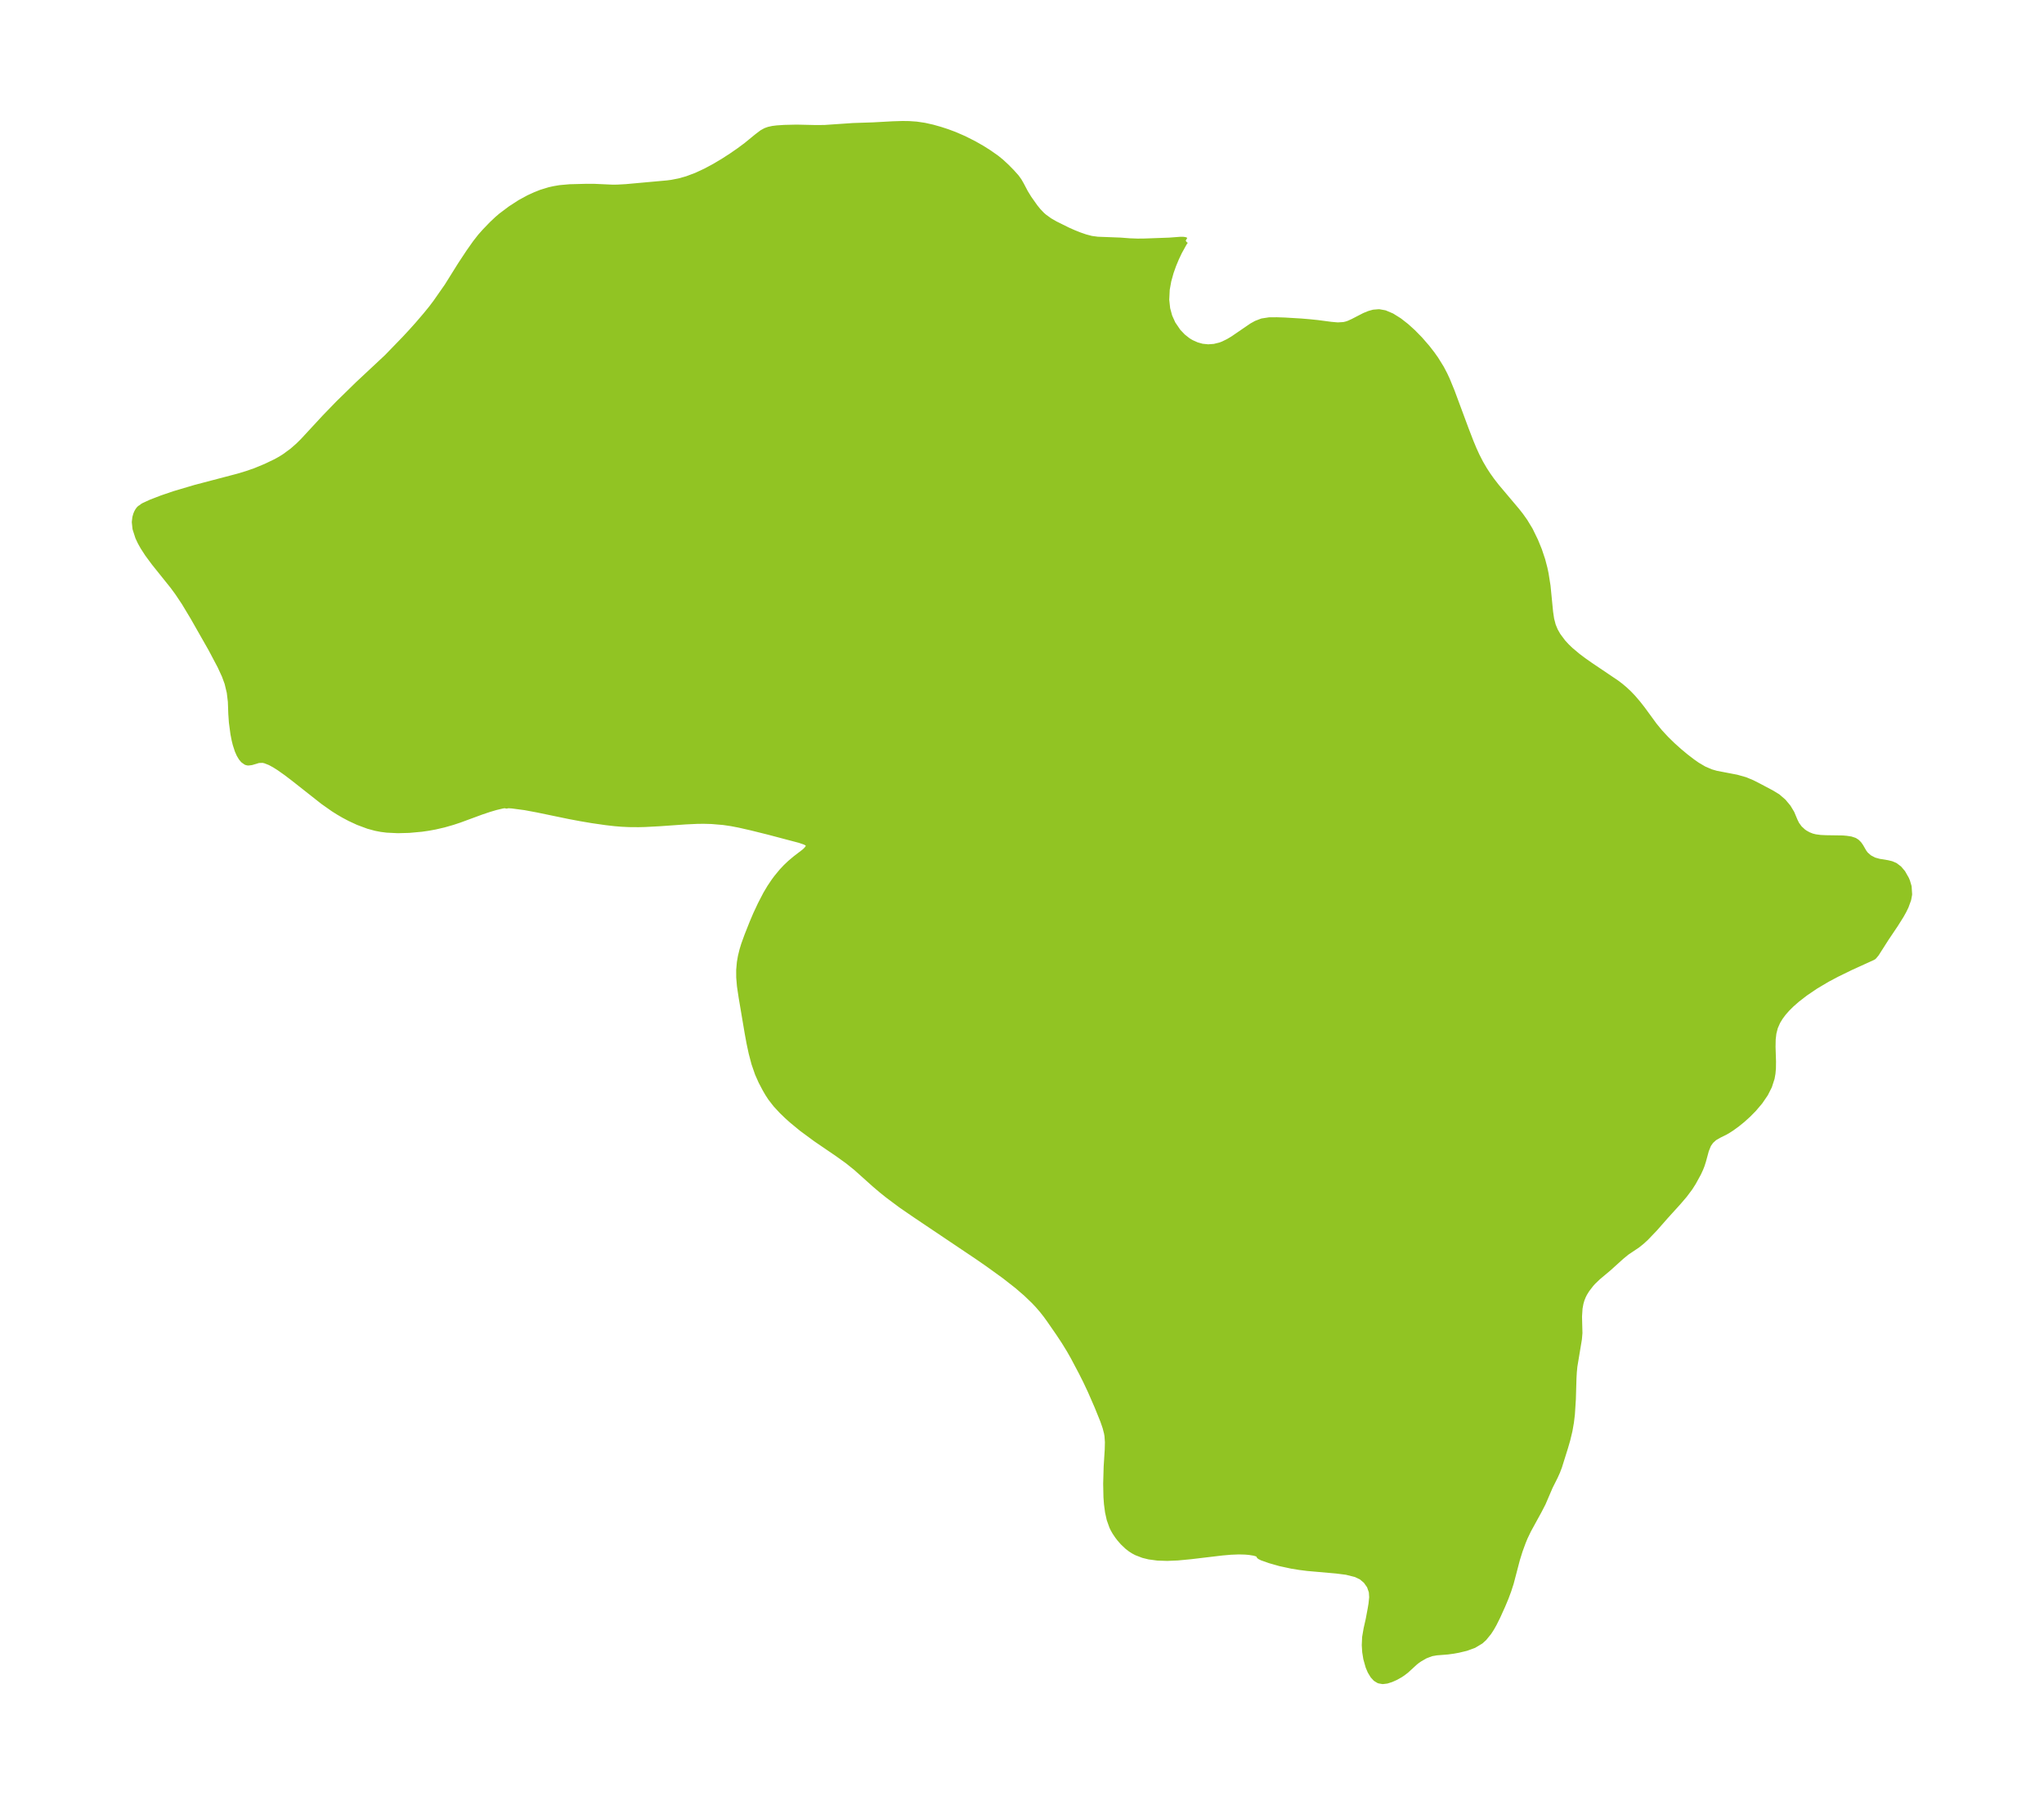 <?xml version="1.0" encoding="UTF-8"?>
<!DOCTYPE svg  PUBLIC '-//W3C//DTD SVG 1.1//EN'  'http://www.w3.org/Graphics/SVG/1.1/DTD/svg11.dtd'>
<svg width="317.6pt" height="280.51pt" version="1.1" viewBox="0 0 317.6 280.51" xmlns="http://www.w3.org/2000/svg" xmlns:xlink="http://www.w3.org/1999/xlink">
 <defs>
  <style type="text/css">*{stroke-linejoin: round; stroke-linecap: butt}</style>
 </defs>
 <g id="figure_1">
  <g id="patch_1">
   <path d="m-0 280.51h317.6v-280.51h-317.6v280.51z" fill="none"/>
  </g>
  <g id="axes_1">
   <g id="PatchCollection_1">
    <defs>
     <path id="mbe9854f300" d="m184.23-243.12-0.089 0.061-0.209 0.308-0.759 1.376-0.46 0.974-0.446 1.073-0.394 1.108-0.371 1.335-0.243 1.345-0.081 1.627 0.151 1.382 0.33 1.217 0.516 1.147 0.836 1.228 0.766 0.798 0.747 0.587 0.288 0.184 0.32 0.18 0.805 0.358 0.833 0.232 0.956 0.097 0.956-0.07 0.934-0.229 0.444-0.168 0.831-0.406 0.696-0.413 2.958-2.023 0.667-0.371 0.905-0.349 1.1-0.167 1.178-0.01 1.209 0.04 2.554 0.153 1.287 0.108 1.256 0.129 2.129 0.28 1.026 0.09 0.957-0.059 0.454-0.109 0.385-0.136 0.598-0.274 1.798-0.927 0.721-0.294 0.66-0.184 0.829-0.071 0.891 0.158 1.087 0.459 1.148 0.719 1.103 0.863 1.006 0.91 1.08 1.1 1.131 1.302 0.755 0.971 0.593 0.838 0.837 1.351 0.528 1.006 0.399 0.861 0.716 1.748 2.165 5.832 0.771 2.003 0.486 1.169 0.453 0.992 0.591 1.152 0.585 1.005 0.562 0.864 0.582 0.817 0.771 0.997 3.151 3.735 0.594 0.757 0.624 0.876 0.821 1.351 0.827 1.696 0.589 1.444 0.505 1.514 0.338 1.287 0.179 0.846 0.299 1.883 0.4 4.06 0.166 1.12 0.256 0.981 0.336 0.808 0.439 0.772 0.778 1.043 0.575 0.628 0.626 0.602 1.117 0.938 0.973 0.729 0.949 0.666 4.096 2.763 0.635 0.482 0.633 0.533 0.678 0.636 0.587 0.613 0.785 0.916 0.721 0.922 1.83 2.503 0.872 1.062 0.948 1.022 1.003 0.981 1.04 0.935 1.06 0.881 1.066 0.815 0.682 0.477 1.055 0.621 1.09 0.471 0.849 0.243 3.168 0.608 1.332 0.377 1.076 0.45 1.021 0.521 1.984 1.051 0.929 0.568 0.885 0.764 0.727 0.871 0.545 0.905 0.498 1.187 0.274 0.558 0.463 0.632 0.599 0.546 0.29 0.198 0.506 0.281 0.555 0.221 0.538 0.134 0.789 0.104 0.823 0.041 2.621 0.038 0.595 0.05 0.677 0.102 0.573 0.189 0.35 0.225 0.311 0.313 0.262 0.373 0.48 0.836 0.285 0.391 0.602 0.531 0.764 0.398 0.77 0.214 1.312 0.215 0.596 0.145 0.564 0.241 0.619 0.472 0.542 0.641 0.555 0.978 0.143 0.345 0.24 0.806 0.078 1.196-0.145 0.781-0.39 1.066-0.344 0.703-0.399 0.712-0.859 1.367-1.477 2.2-1.504 2.36-0.394 0.469-0.179 0.098-3.36 1.529-2.206 1.078-1.466 0.778-1.789 1.061-1.621 1.098-1.27 0.98-0.898 0.789-0.659 0.655-0.591 0.672-0.496 0.665-0.415 0.684-0.392 0.892-0.235 0.921-0.111 0.947-0.023 1.193 0.072 2.277-0.015 1.064-0.066 0.761-0.132 0.748-0.401 1.234-0.594 1.177-0.829 1.216-0.957 1.13-0.871 0.885-0.899 0.812-0.834 0.675-0.817 0.592-0.537 0.348-0.514 0.297-0.875 0.431-0.773 0.443-0.552 0.504-0.395 0.567-0.36 0.887-0.45 1.657-0.214 0.667-0.215 0.546-0.315 0.684-0.782 1.427-0.521 0.824-0.85 1.136-0.948 1.108-1.981 2.186-1.669 1.899-1.39 1.454-0.667 0.609-0.663 0.53-1.656 1.111-0.827 0.68-1.962 1.772-1.691 1.421-0.747 0.717-0.307 0.34-0.663 0.859-0.368 0.594-0.221 0.436-0.223 0.557-0.16 0.548-0.149 0.803-0.084 1.287 0.065 2.561-0.082 0.949-0.702 4.222-0.088 0.905-0.053 0.933-0.096 3.271-0.15 2.345-0.151 1.256-0.227 1.291-0.34 1.418-0.347 1.196-0.928 2.96-0.299 0.785-0.332 0.735-0.805 1.609-1.094 2.551-0.597 1.157-1.655 3.02-0.543 1.13-0.309 0.751-0.478 1.303-0.423 1.351-0.967 3.69-0.392 1.212-0.414 1.105-0.498 1.193-0.771 1.706-0.56 1.123-0.382 0.675-0.407 0.631-0.738 0.908-0.515 0.466-1.059 0.635-1.173 0.428-1.223 0.293-0.763 0.139-0.902 0.122-1.72 0.136-0.796 0.14-0.953 0.36-0.877 0.502-0.375 0.256-0.342 0.267-1.404 1.285-0.516 0.395-0.416 0.276-0.686 0.385-0.692 0.308-0.665 0.212-0.621 0.078-0.578-0.102-0.479-0.291-0.421-0.458-0.41-0.682-0.295-0.696-0.349-1.242-0.164-1.02-0.069-1.056 0.056-1.237 0.224-1.306 0.328-1.449 0.314-1.678 0.126-0.761 0.102-1.011-0.056-0.875-0.32-0.912-0.565-0.802-0.722-0.613-0.886-0.424-1.482-0.369-1.563-0.198-4.497-0.397-1.198-0.153-1.245-0.201-1.796-0.387-1.581-0.45-1.206-0.426-0.368-0.186-0.055-0.061 0.009-0.04 0.013-0.076-0.032-0.072-0.171-0.122-0.597-0.187-0.806-0.13-0.643-0.055-1.005-0.025-1.238 0.048-1.359 0.119-4.835 0.575-2.03 0.194-1.636 0.069-1.503-0.049-1.318-0.176-0.91-0.225-1.035-0.4-0.438-0.232-0.435-0.276-0.513-0.393-0.693-0.657-0.496-0.566-0.328-0.426-0.397-0.59-0.258-0.452-0.194-0.397-0.404-1.135-0.252-1.14-0.165-1.247-0.078-1.06-0.044-2.052 0.076-2.658 0.166-2.642 0.029-1.181-0.068-0.983-0.08-0.464-0.231-0.885-0.351-1.017-0.902-2.229-1.057-2.424-0.699-1.485-0.713-1.42-1.247-2.353-0.635-1.119-0.81-1.317-0.844-1.274-1.437-2.079-0.507-0.702-0.599-0.763-0.626-0.727-0.661-0.706-1.239-1.19-1.393-1.201-1.969-1.541-2.57-1.855-1.609-1.114-9.59-6.443-2.251-1.545-2.073-1.547-1.014-0.811-1.089-0.927-2.868-2.569-1.312-1.052-1.499-1.077-3.413-2.33-2.211-1.63-1.556-1.284-0.706-0.634-0.857-0.828-0.898-0.972-0.797-1.024-0.441-0.679-0.408-0.701-0.615-1.17-0.545-1.223-0.538-1.558-0.429-1.623-0.328-1.532-0.287-1.553-0.937-5.546-0.265-1.762-0.114-1.355-0.005-1.155 0.106-1.188 0.161-0.92 0.238-0.97 0.264-0.867 0.507-1.397 0.792-1.996 0.55-1.294 0.73-1.558 0.826-1.588 0.612-1.028 0.636-0.946 0.386-0.523 0.825-1.004 0.616-0.657 0.687-0.652 0.821-0.69 1.341-1.026 0.237-0.209 0.297-0.324 0.178-0.316 0.026-0.213-0.043-0.146-0.125-0.164-0.209-0.153-0.285-0.141-0.805-0.272-4.824-1.275-2.655-0.66-1.869-0.426-1.261-0.243-1.25-0.183-1.826-0.155-1.225-0.033-1.022 0.012-1.809 0.084-3.977 0.281-2.33 0.124-0.983 0.023-1.522-0.012-1.131-0.055-1.089-0.091-1.312-0.151-2.142-0.308-1.775-0.3-1.789-0.336-4.941-1.024-1.939-0.362-2.017-0.268-0.467-0.03-0.328 0.011-0.069 0.04-0.203-0.07-0.405 0.05-1.088 0.258-0.997 0.295-1.22 0.409-3.393 1.25-1.083 0.36-1.365 0.39-1.356 0.313-1.05 0.193-1.049 0.152-1.93 0.176-1.753 0.046-1.694-0.083-0.898-0.114-0.84-0.162-1.162-0.316-1.561-0.583-1.251-0.581-0.959-0.506-0.821-0.478-0.802-0.507-1.597-1.125-4.54-3.58-1.14-0.869-1.125-0.795-0.734-0.465-0.691-0.376-0.804-0.316-0.365-0.074-0.664 0.024-1.116 0.333-0.499 0.06-0.287-0.07-0.43-0.308-0.296-0.358-0.3-0.502-0.273-0.614-0.316-0.977-0.158-0.641-0.188-0.955-0.242-1.818-0.089-1.298-0.069-1.895-0.172-1.443-0.351-1.458-0.433-1.177-0.684-1.48-1.417-2.677-2.787-4.898-1.384-2.301-1.022-1.53-0.753-1.024-2.9-3.616-1.017-1.376-0.697-1.078-0.422-0.757-0.353-0.75-0.427-1.324-0.106-1 0.08-0.708 0.132-0.462 0.131-0.311 0.16-0.286 0.197-0.258 0.163-0.133 0.066-0.033 0.134-0.057 0.089-0.121 0.222-0.137 1.119-0.516 1.705-0.658 1.939-0.661 3.245-0.962 6.646-1.746 1.387-0.42 1.273-0.441 1.655-0.683 1.594-0.765 0.72-0.402 0.604-0.38 1.19-0.869 0.973-0.852 0.749-0.744 3.372-3.644 2.13-2.2 3.042-2.97 4.476-4.185 2.728-2.816 1.012-1.09 1.032-1.149 1.249-1.458 0.854-1.047 0.708-0.935 1.784-2.555 2.055-3.291 1.319-1.996 1.004-1.424 0.776-0.994 0.699-0.787 1.071-1.112 0.833-0.787 0.606-0.519 1.474-1.106 1.457-0.944 1.347-0.734 0.988-0.451 0.935-0.374 1.269-0.389 0.713-0.159 0.908-0.155 1.532-0.137 2.615-0.068 1.214 0.006 2.86 0.129 0.765-0.012 1.287-0.072 6.441-0.583 0.642-0.084 1.216-0.237 1.214-0.342 1.446-0.545 1.419-0.659 1.386-0.741 1.344-0.797 1.289-0.83 1.219-0.842 1.127-0.836 1.643-1.345 0.8-0.607 0.543-0.297 0.467-0.168 0.611-0.134 0.665-0.082 1.149-0.076 1.902-0.044 2.829 0.064 1.479-0.006 4.483-0.306 3.038-0.099 3.131-0.171 1.495-0.045 1.012 0.014 1.135 0.079 1.249 0.184 1.237 0.277 1.193 0.336 1.091 0.355 1.148 0.427 1.467 0.638 1.542 0.779 1.254 0.714 1.071 0.678 1.158 0.814 0.74 0.601 0.805 0.746 0.802 0.814 0.715 0.796 0.407 0.562 0.353 0.609 0.628 1.194 0.584 0.953 0.948 1.337 0.496 0.611 0.558 0.587 0.359 0.319 0.873 0.632 0.877 0.503 1.992 0.985 0.903 0.4 0.906 0.36 0.895 0.307 0.927 0.244 0.973 0.131 3.547 0.135 1.43 0.109 1.238 0.046 1.114-0.012 3.816-0.138 1.722-0.129 0.423 0.003 0.284 0.035 0.119 0.068" stroke="#91c423"/>
    </defs>
    <g clip-path="url(#p769d2e7d1b)">
     <use y="280.512" fill="#91c423" stroke="#91c423" xlink:href="#mbe9854f300"/>
    </g>
   </g>
  </g>
 </g>
 <defs>
  <clipPath id="p769d2e7d1b">
   <rect x="7.2" y="7.2" width="303.2" height="266.11"/>
  </clipPath>
 </defs>
</svg>
